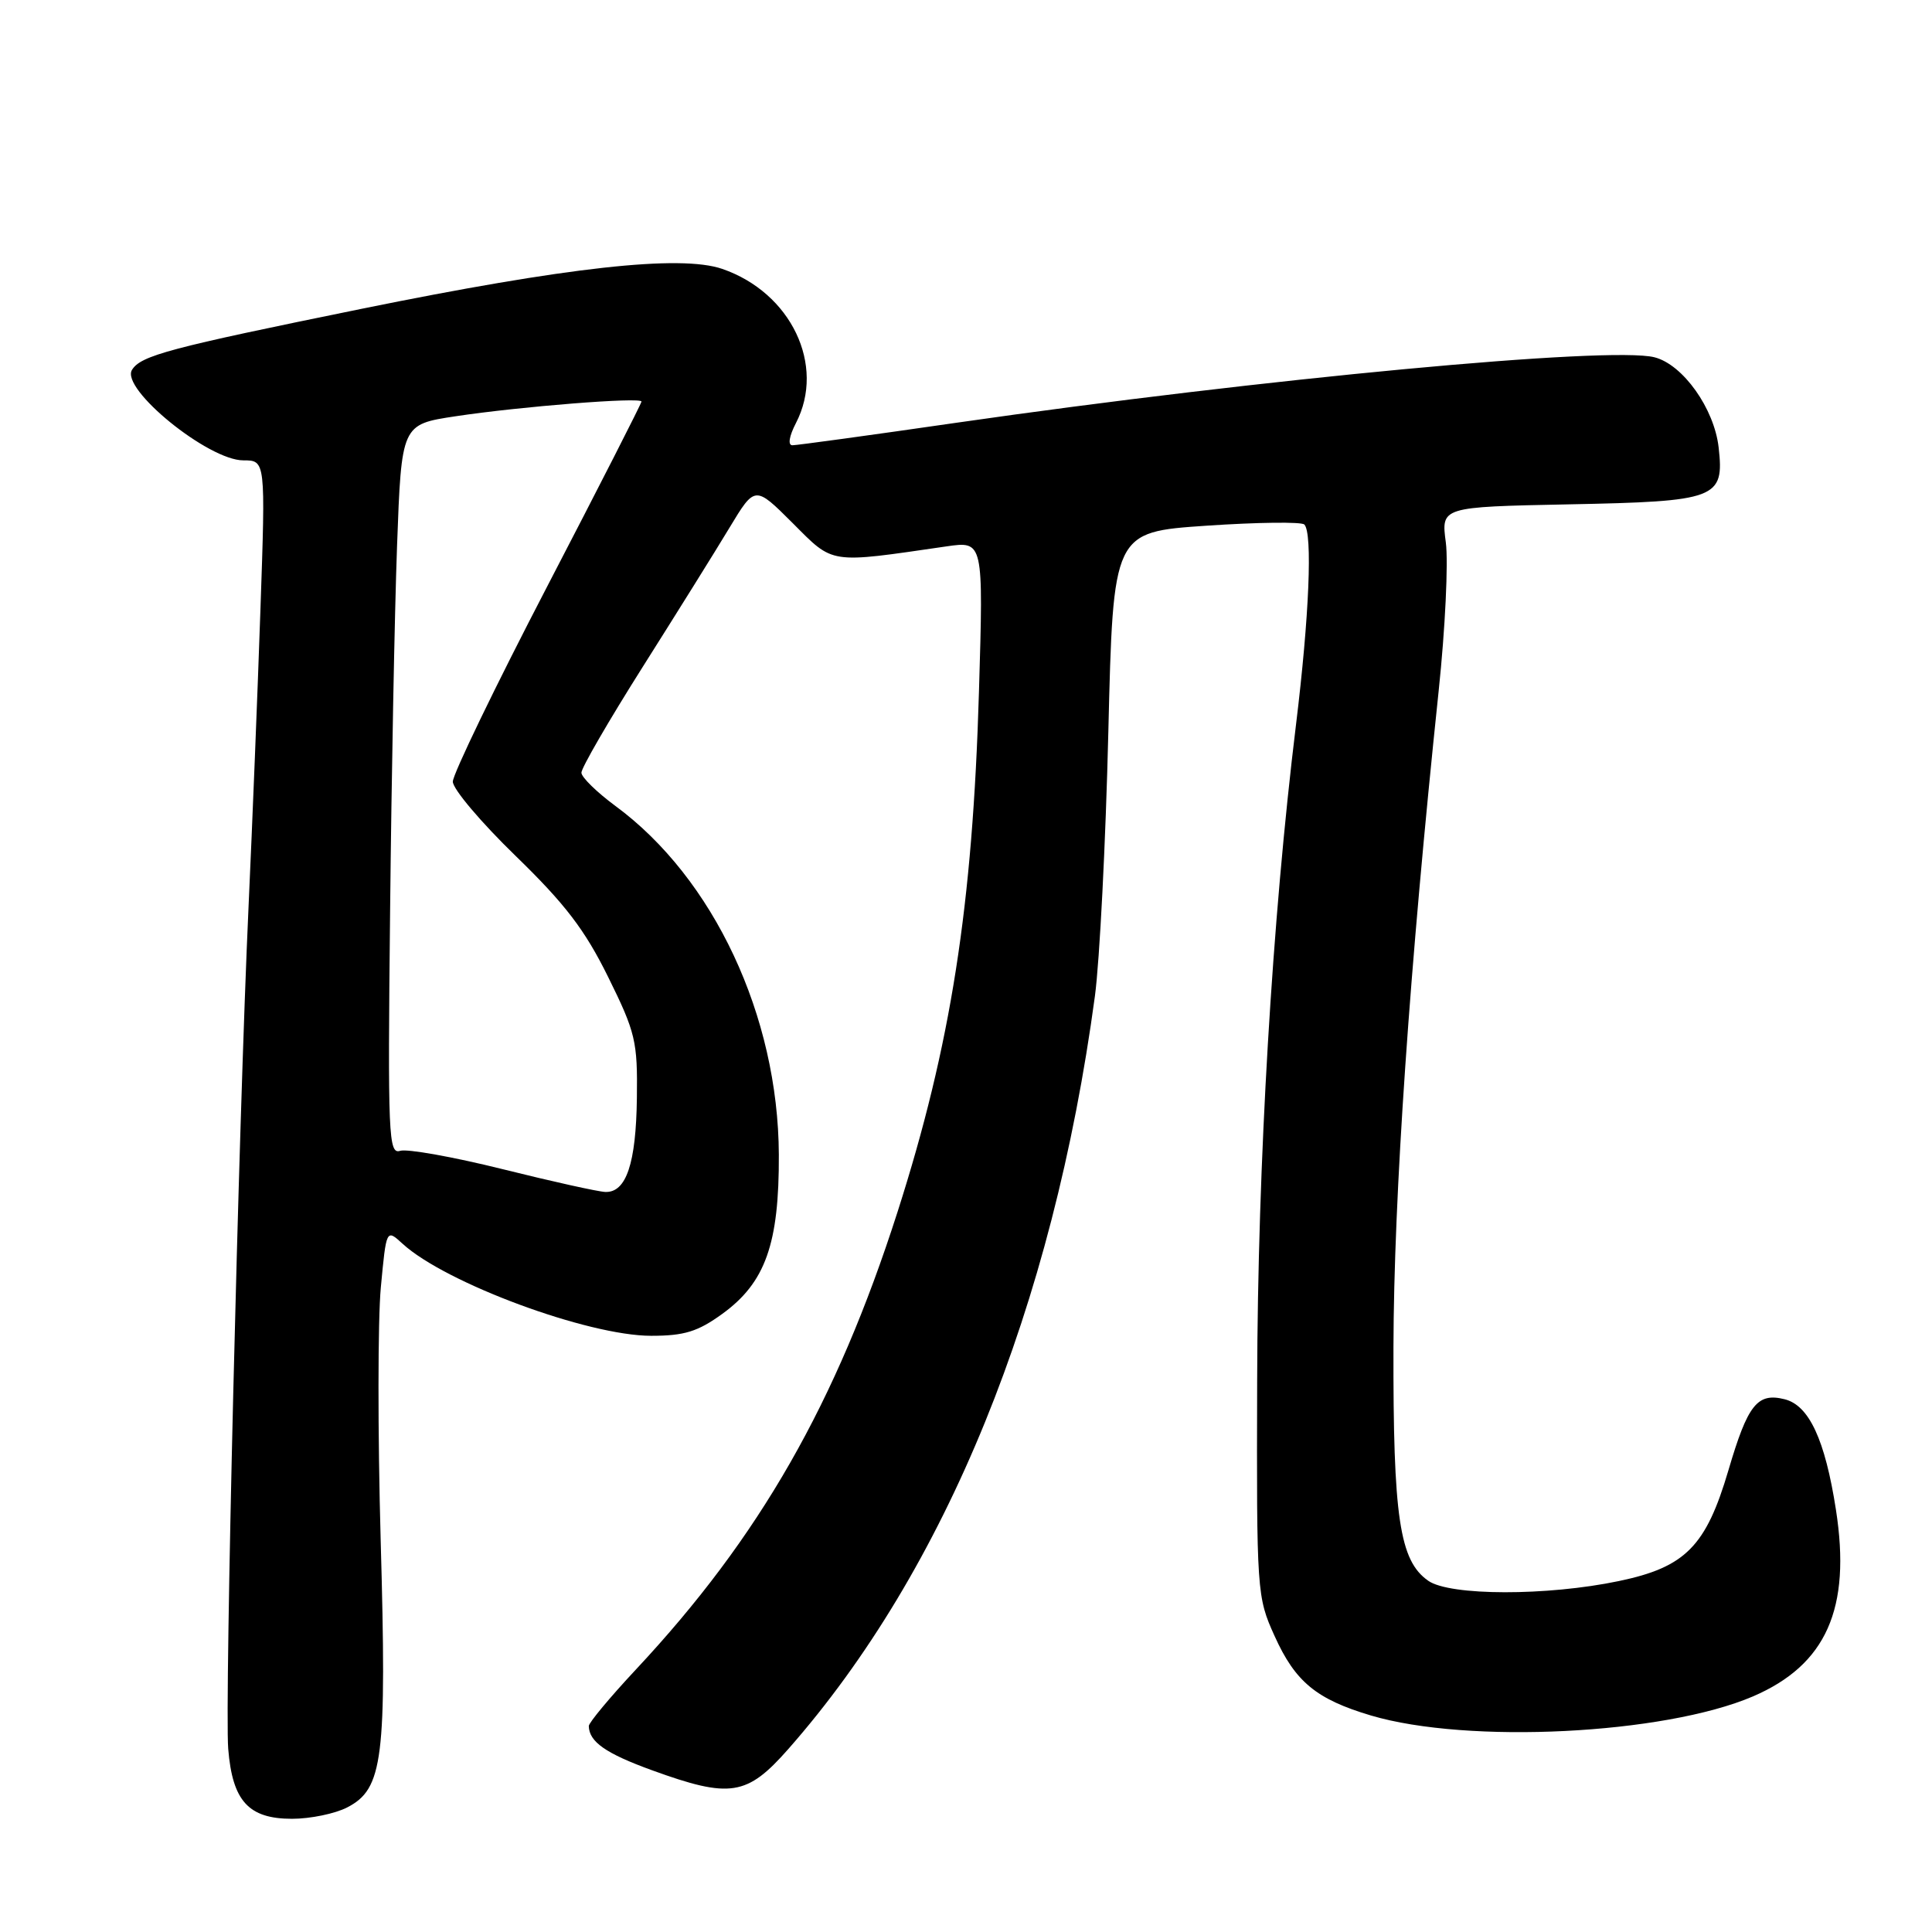 <?xml version="1.0" encoding="UTF-8" standalone="no"?>
<!DOCTYPE svg PUBLIC "-//W3C//DTD SVG 1.1//EN" "http://www.w3.org/Graphics/SVG/1.1/DTD/svg11.dtd" >
<svg xmlns="http://www.w3.org/2000/svg" xmlns:xlink="http://www.w3.org/1999/xlink" version="1.1" viewBox="0 0 256 256">
 <g >
 <path fill="currentColor"
d=" M 46.01 239.49 C 50.76 237.04 51.26 233.08 50.44 204.04 C 50.05 189.94 50.06 174.90 50.46 170.61 C 51.19 162.83 51.19 162.83 53.34 164.80 C 59.02 170.01 77.90 177.00 86.28 177.00 C 90.67 177.00 92.46 176.45 95.70 174.10 C 101.42 169.96 103.25 164.81 103.20 153.00 C 103.12 134.64 94.56 116.36 81.54 106.79 C 79.09 104.98 77.06 103.00 77.04 102.39 C 77.02 101.78 80.67 95.48 85.15 88.39 C 89.63 81.30 94.82 72.99 96.67 69.91 C 100.04 64.33 100.04 64.33 105.02 69.30 C 110.52 74.81 109.71 74.68 125.41 72.40 C 130.31 71.69 130.31 71.69 129.72 91.59 C 128.88 120.11 126.00 138.48 118.93 160.58 C 110.80 185.94 100.66 203.68 84.27 221.21 C 80.82 224.90 78.01 228.28 78.02 228.71 C 78.06 230.80 80.26 232.34 86.40 234.57 C 96.76 238.33 98.98 237.98 104.46 231.75 C 125.37 207.99 139.52 173.22 145.08 132.00 C 145.71 127.33 146.51 111.58 146.86 97.00 C 147.50 70.50 147.50 70.50 159.83 69.66 C 166.61 69.20 172.46 69.13 172.83 69.50 C 173.94 70.61 173.48 81.70 171.73 96.00 C 168.57 121.79 166.65 154.17 166.58 183.00 C 166.50 210.97 166.54 211.60 168.89 216.78 C 171.63 222.86 174.43 225.16 181.65 227.31 C 194.49 231.12 220.50 229.82 232.26 224.79 C 241.99 220.61 245.31 213.15 243.27 200.04 C 241.83 190.77 239.71 186.22 236.48 185.41 C 232.86 184.50 231.59 186.10 229.03 194.80 C 226.06 204.89 223.33 207.66 214.50 209.50 C 205.01 211.49 192.11 211.47 189.25 209.46 C 185.44 206.80 184.59 201.08 184.64 178.50 C 184.69 158.54 186.76 128.39 190.63 91.55 C 191.50 83.33 191.92 74.48 191.58 71.88 C 190.95 67.17 190.95 67.17 207.83 66.83 C 227.53 66.44 228.49 66.08 227.73 59.30 C 227.15 54.13 222.99 48.29 219.22 47.34 C 213.30 45.85 167.43 50.16 126.78 56.01 C 115.38 57.66 105.58 59.00 105.00 59.00 C 104.37 59.00 104.56 57.81 105.47 56.05 C 109.43 48.40 104.82 38.77 95.70 35.63 C 90.14 33.72 75.13 35.38 47.91 40.92 C 22.38 46.12 18.67 47.11 17.49 49.01 C 15.94 51.52 27.60 61.00 32.24 61.00 C 35.19 61.00 35.19 61.00 34.51 80.75 C 34.14 91.61 33.43 109.28 32.94 120.00 C 31.61 148.93 29.76 225.71 30.24 231.73 C 30.80 238.66 32.94 241.00 38.70 241.00 C 41.12 241.00 44.41 240.32 46.01 239.49 Z  M 66.60 154.92 C 60.05 153.29 53.94 152.20 53.02 152.49 C 51.48 152.98 51.37 150.56 51.69 120.76 C 51.87 103.02 52.29 81.24 52.61 72.37 C 53.20 56.24 53.20 56.24 60.35 55.16 C 68.95 53.86 85.00 52.59 85.00 53.21 C 85.00 53.45 79.38 64.48 72.50 77.72 C 65.62 90.96 60.00 102.60 60.00 103.57 C 60.00 104.55 63.75 108.98 68.33 113.42 C 74.88 119.78 77.49 123.19 80.58 129.45 C 84.22 136.82 84.49 137.98 84.39 145.50 C 84.28 154.16 82.98 158.04 80.21 157.94 C 79.27 157.91 73.14 156.55 66.60 154.92 Z "/>
</g>
</svg>